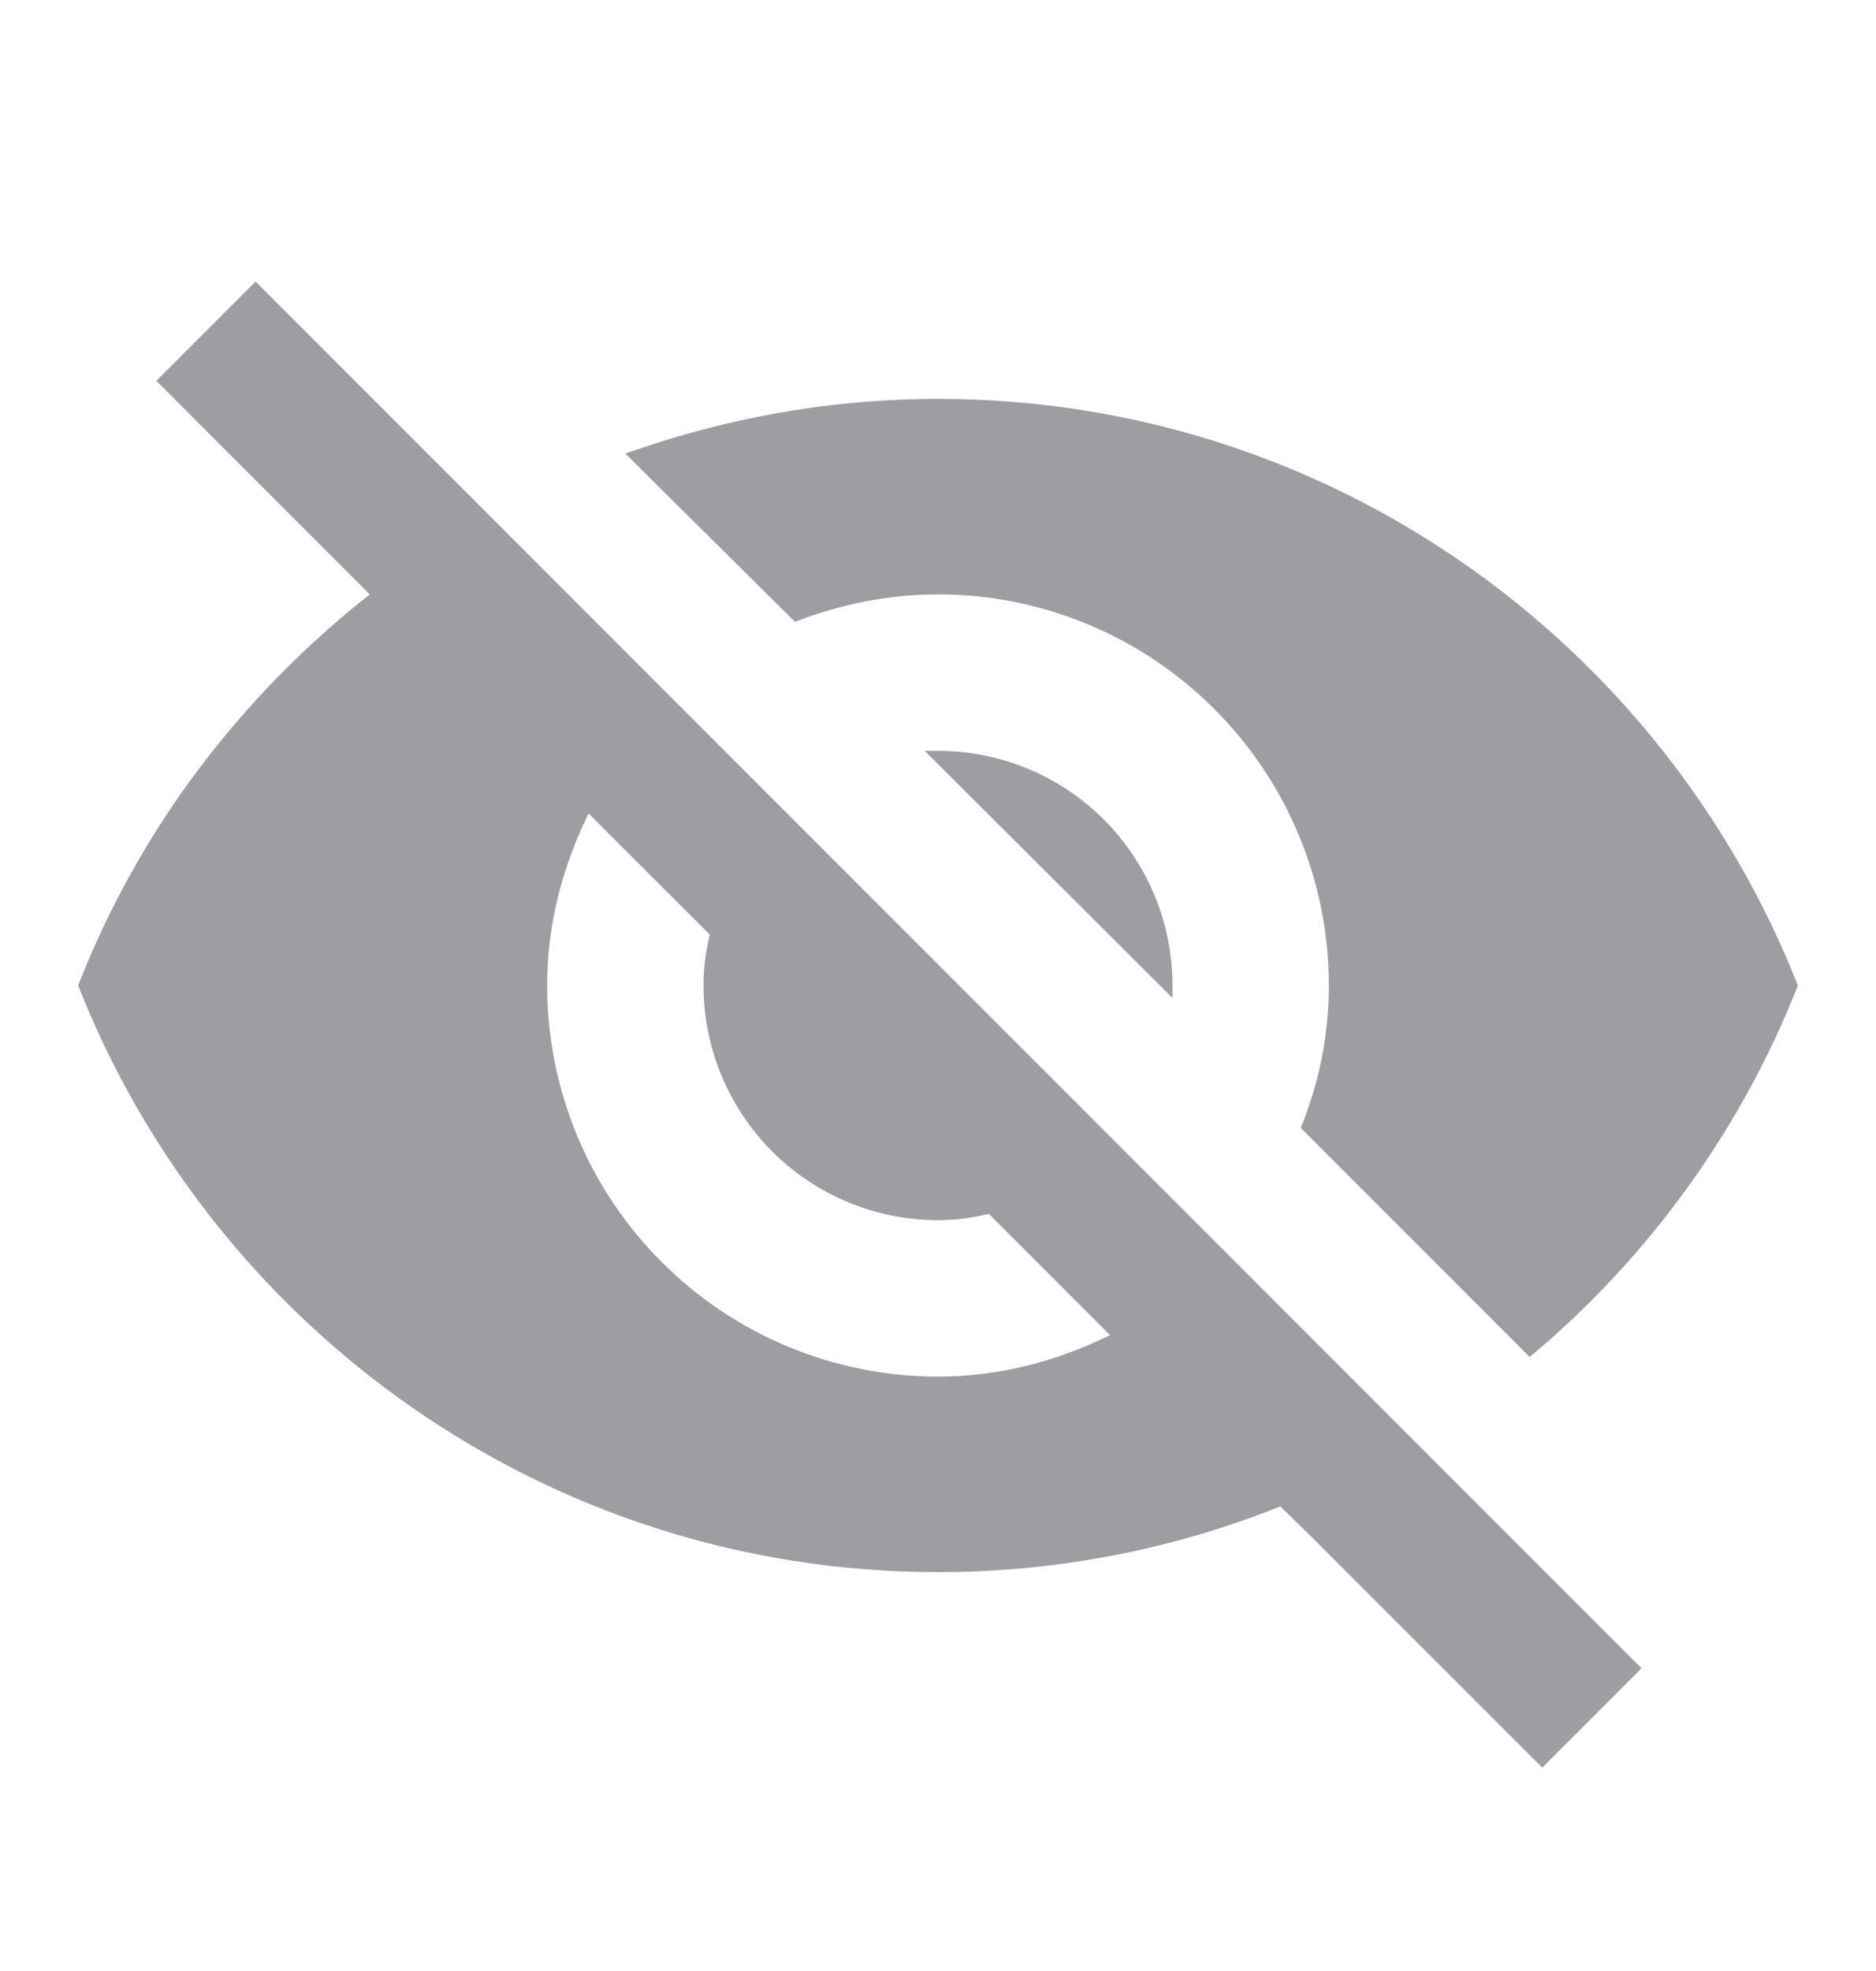 <svg width="20" height="21" viewBox="0 0 20 21" fill="none" xmlns="http://www.w3.org/2000/svg">
<path d="M9.858 8L12.5 10.633C12.5 10.592 12.5 10.542 12.5 10.5C12.5 9.837 12.237 9.201 11.768 8.732C11.299 8.263 10.663 8 10 8C9.95 8 9.909 8 9.858 8ZM6.275 8.667L7.567 9.958C7.525 10.133 7.5 10.308 7.5 10.5C7.5 11.163 7.764 11.799 8.232 12.268C8.701 12.737 9.337 13 10 13C10.184 13 10.367 12.975 10.542 12.933L11.834 14.225C11.275 14.5 10.659 14.667 10 14.667C8.895 14.667 7.835 14.228 7.054 13.446C6.272 12.665 5.833 11.605 5.833 10.5C5.833 9.842 6 9.225 6.275 8.667ZM1.667 4.058L3.567 5.958L3.942 6.333C2.567 7.417 1.484 8.833 0.833 10.5C2.275 14.158 5.833 16.75 10 16.75C11.292 16.75 12.525 16.5 13.65 16.05L14.008 16.4L16.442 18.833L17.5 17.775L2.725 3M10 6.333C11.105 6.333 12.165 6.772 12.946 7.554C13.728 8.335 14.167 9.395 14.167 10.5C14.167 11.033 14.059 11.55 13.867 12.017L16.308 14.458C17.558 13.417 18.558 12.05 19.167 10.5C17.725 6.842 14.167 4.25 10 4.25C8.834 4.25 7.717 4.458 6.667 4.833L8.475 6.625C8.95 6.442 9.459 6.333 10 6.333Z" fill="#9D9EA1"/>
</svg>
